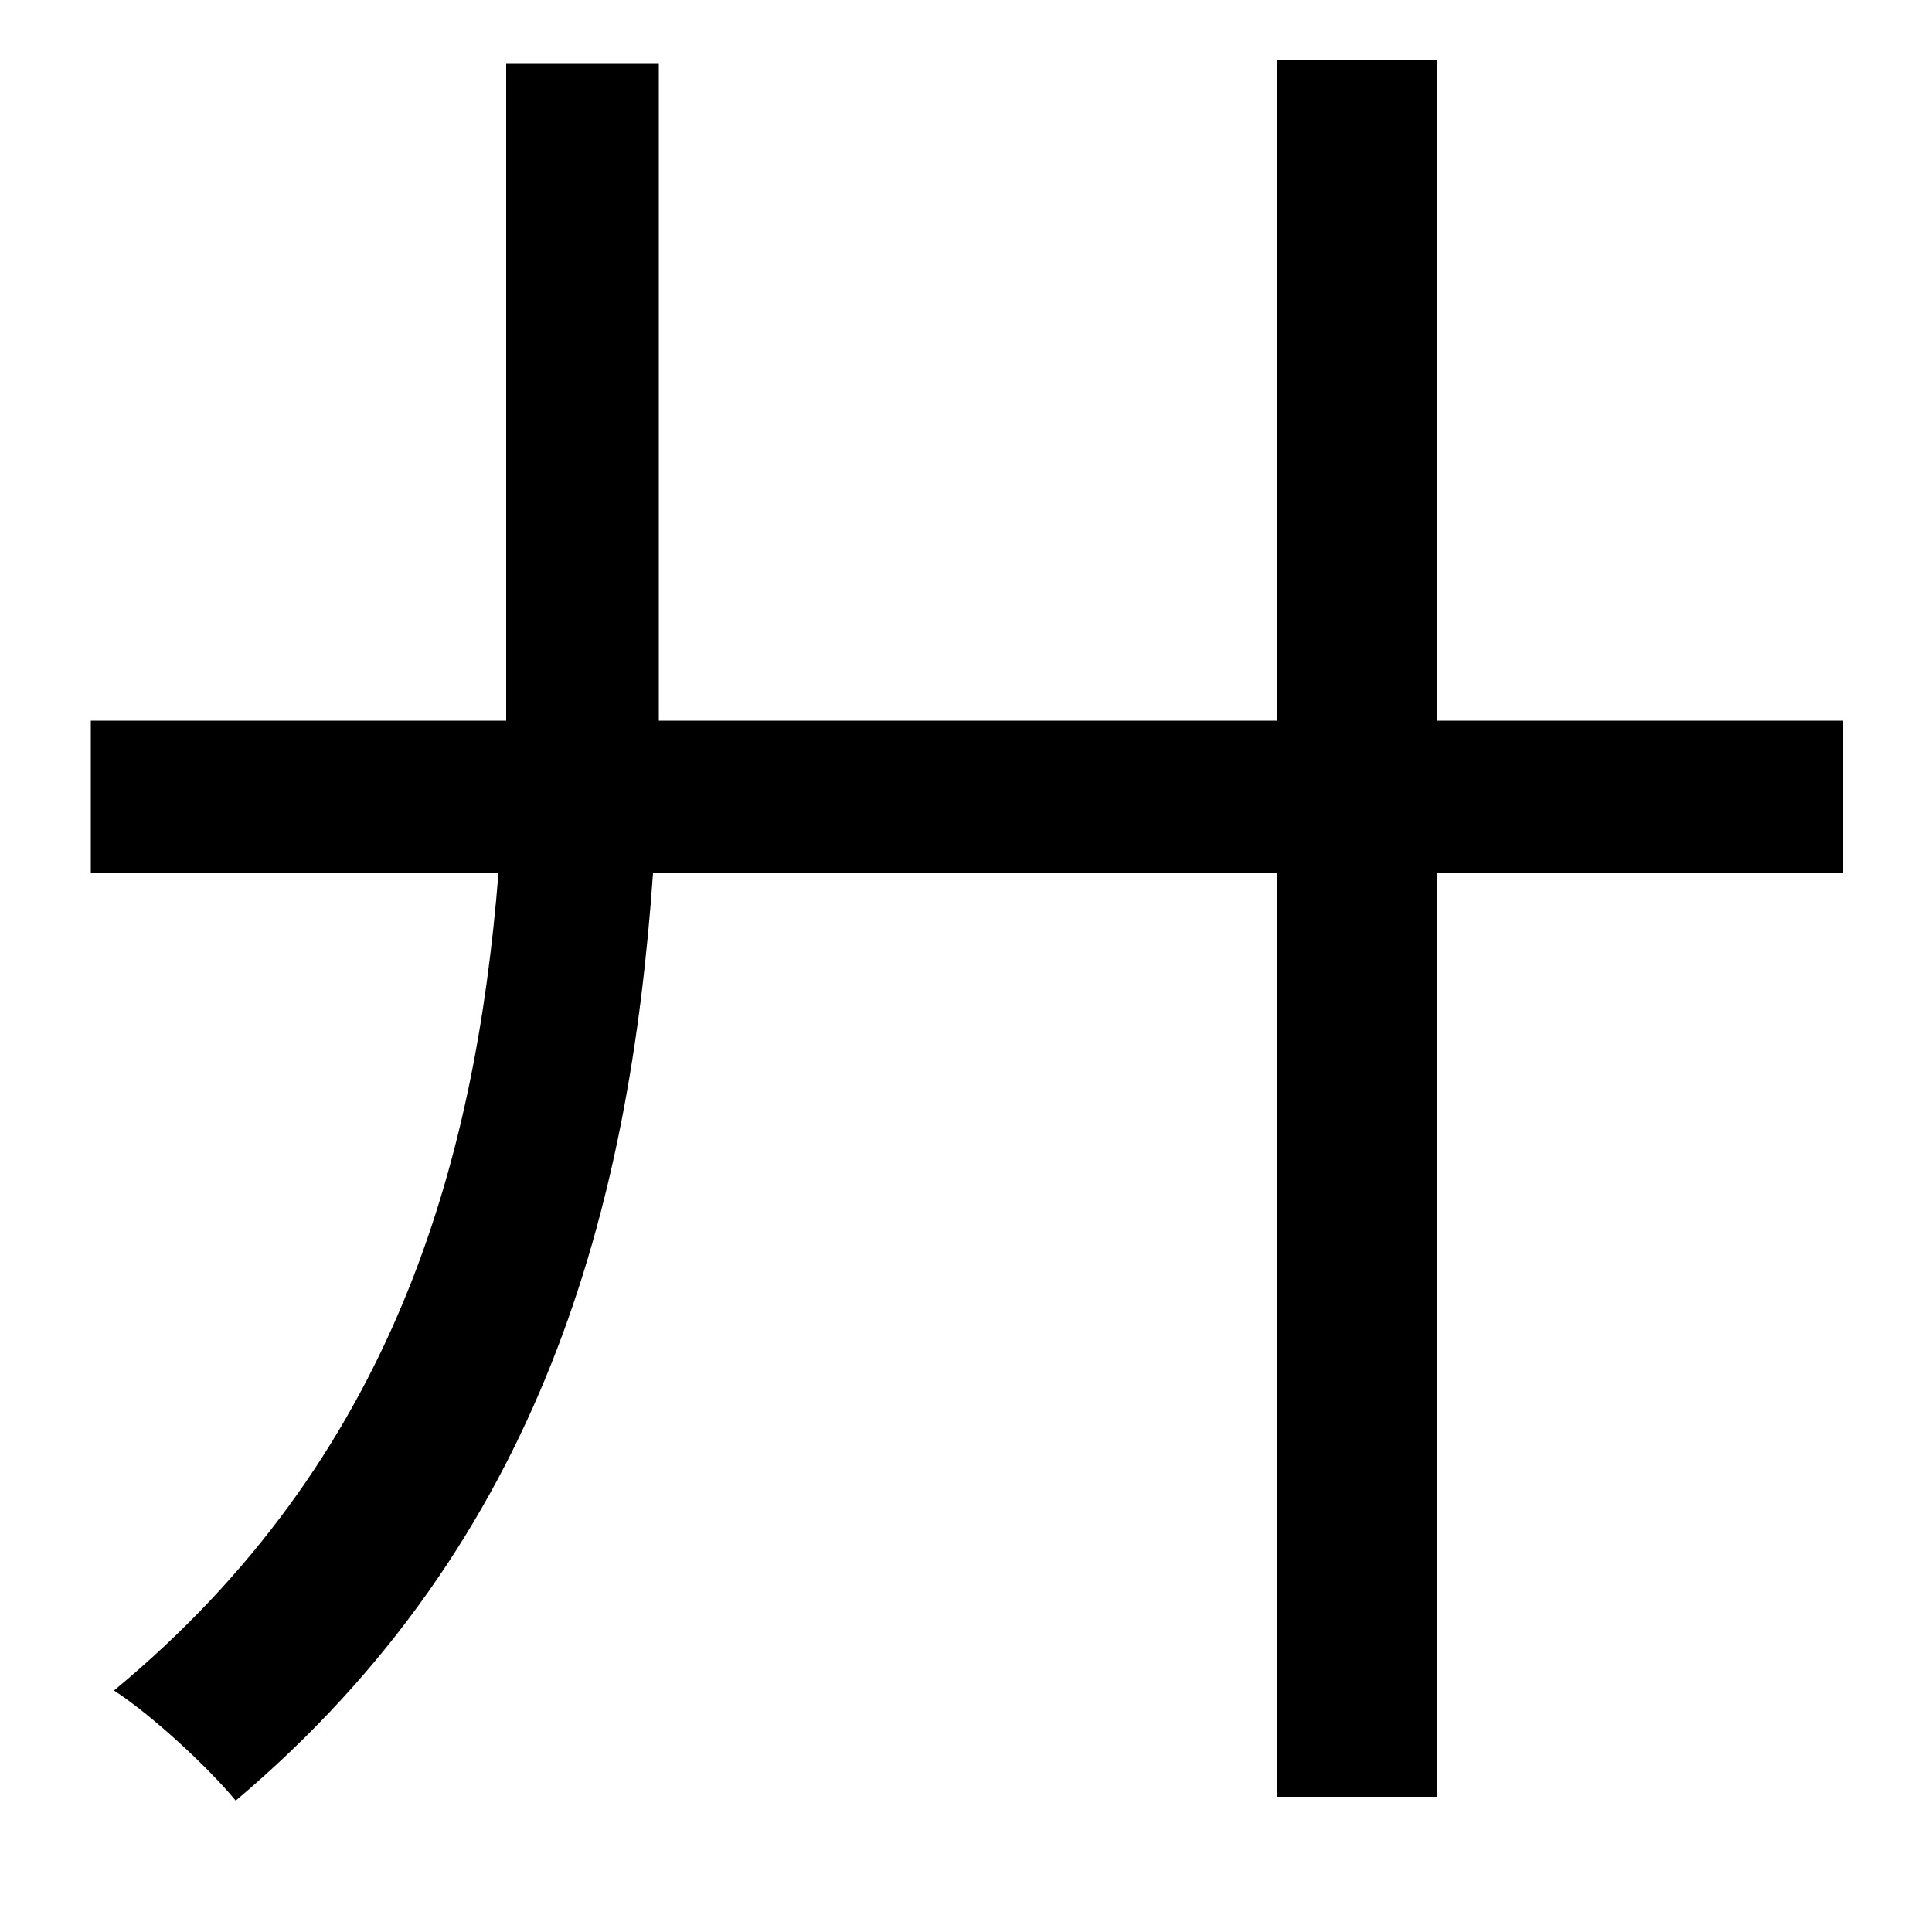 <svg xmlns="http://www.w3.org/2000/svg"
    viewBox="0 0 1000 1000">
  <!--
© 2014-2021 Adobe (http://www.adobe.com/).
Noto is a trademark of Google Inc.
This Font Software is licensed under the SIL Open Font License, Version 1.1. This Font Software is distributed on an "AS IS" BASIS, WITHOUT WARRANTIES OR CONDITIONS OF ANY KIND, either express or implied. See the SIL Open Font License for the specific language, permissions and limitations governing your use of this Font Software.
http://scripts.sil.org/OFL
  -->
<path d="M47 373L47 452 258 452C246 602 204 755 59 875 79 888 108 915 122 932 282 797 326 623 338 452L661 452 661 930 744 930 744 452 954 452 954 373 744 373 744 31 661 31 661 373 341 373 341 331 341 33 262 33 262 331 262 373Z"/>
</svg>